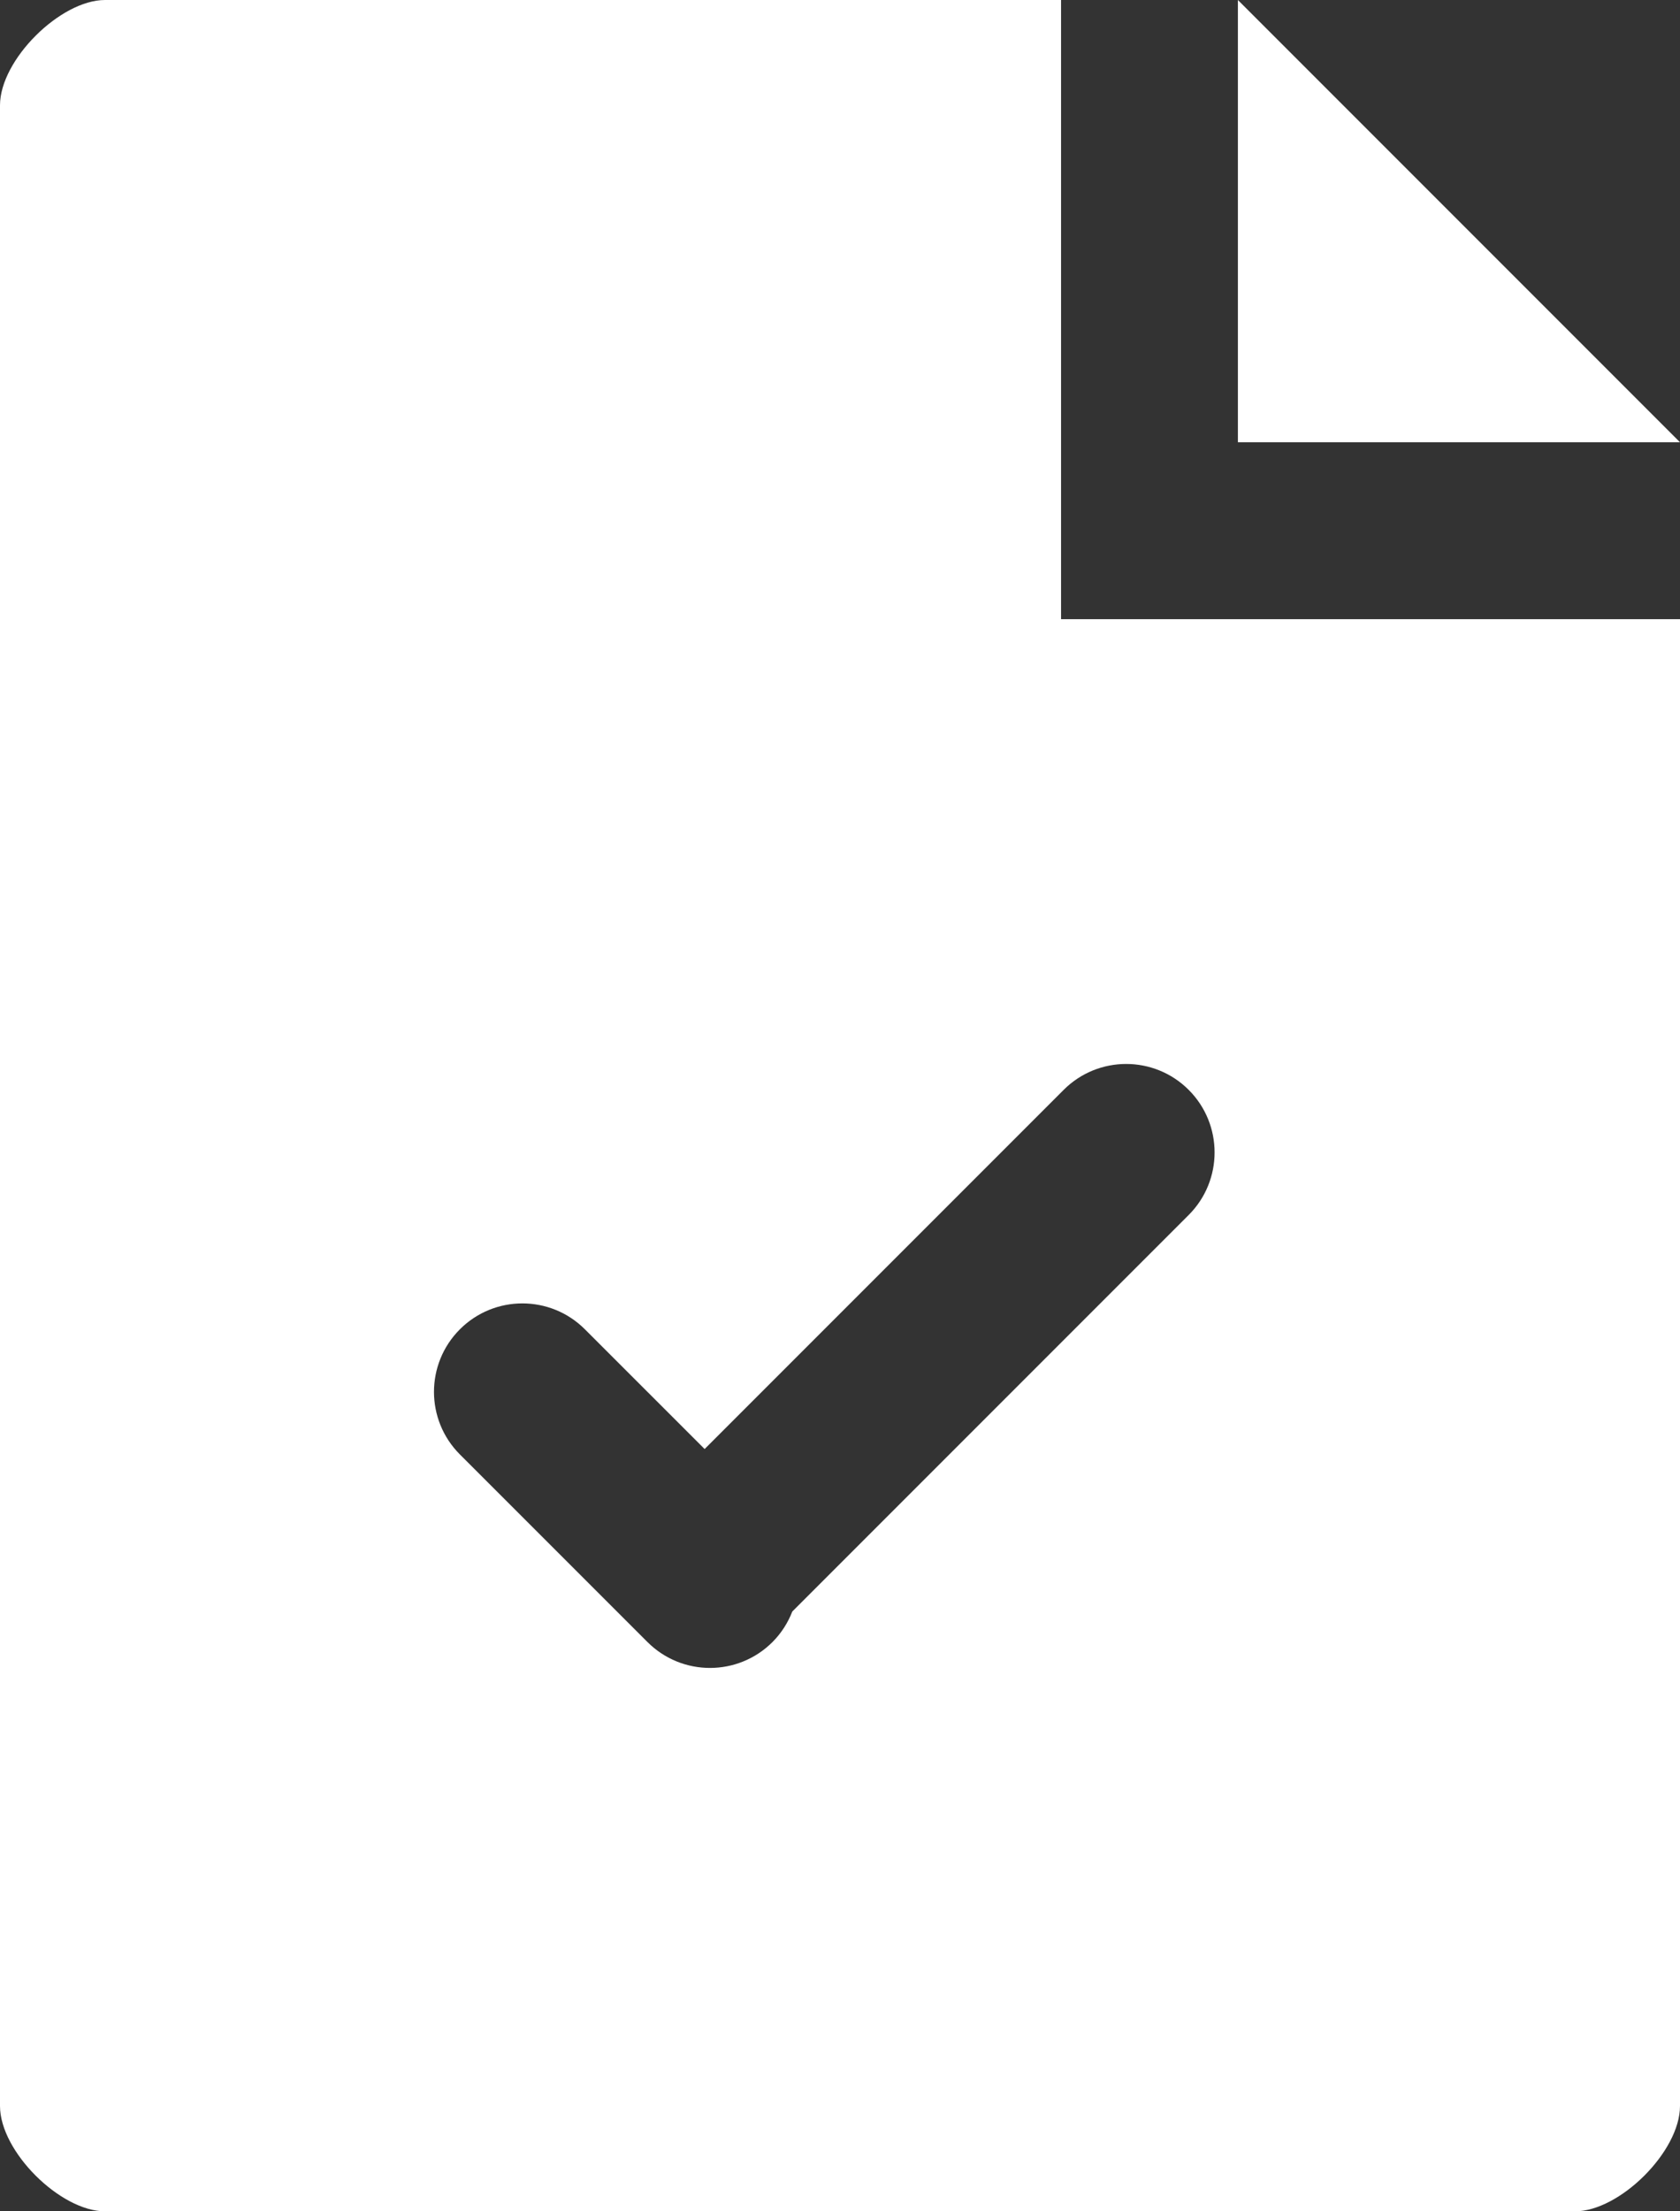 <svg xmlns="http://www.w3.org/2000/svg" preserveAspectRatio="xMidYMid" width="38" height="50" viewBox="0 0 38 50"><rect x="0" y="0" width="38" height="50" fill="#333333" stroke="none"/><defs><style>.cls-1 { fill: #fff; fill-rule: evenodd; }</style></defs><path d="M35.625 50h-33.25c-1.009 0-2.375-1.351-2.375-2.381v-45.238c0-1.029 1.366-2.381 2.375-2.381h21.625v14h14v33.619c0 1.03-1.366 2.381-2.375 2.381zm-8.738-25.357c-.781-.781-2.047-.781-2.828 0l-8.121 8.121-2.708-2.707c-.781-.781-2.047-.781-2.828 0-.781.781-.781 2.048 0 2.829l4.243 4.242c.781.781 2.047.781 2.828 0 .203-.203.35-.439.448-.69l8.966-8.966c.781-.781.781-2.048 0-2.829zm1.113-24.643l10 10h-10v-10z" class="cls-1"/></svg>